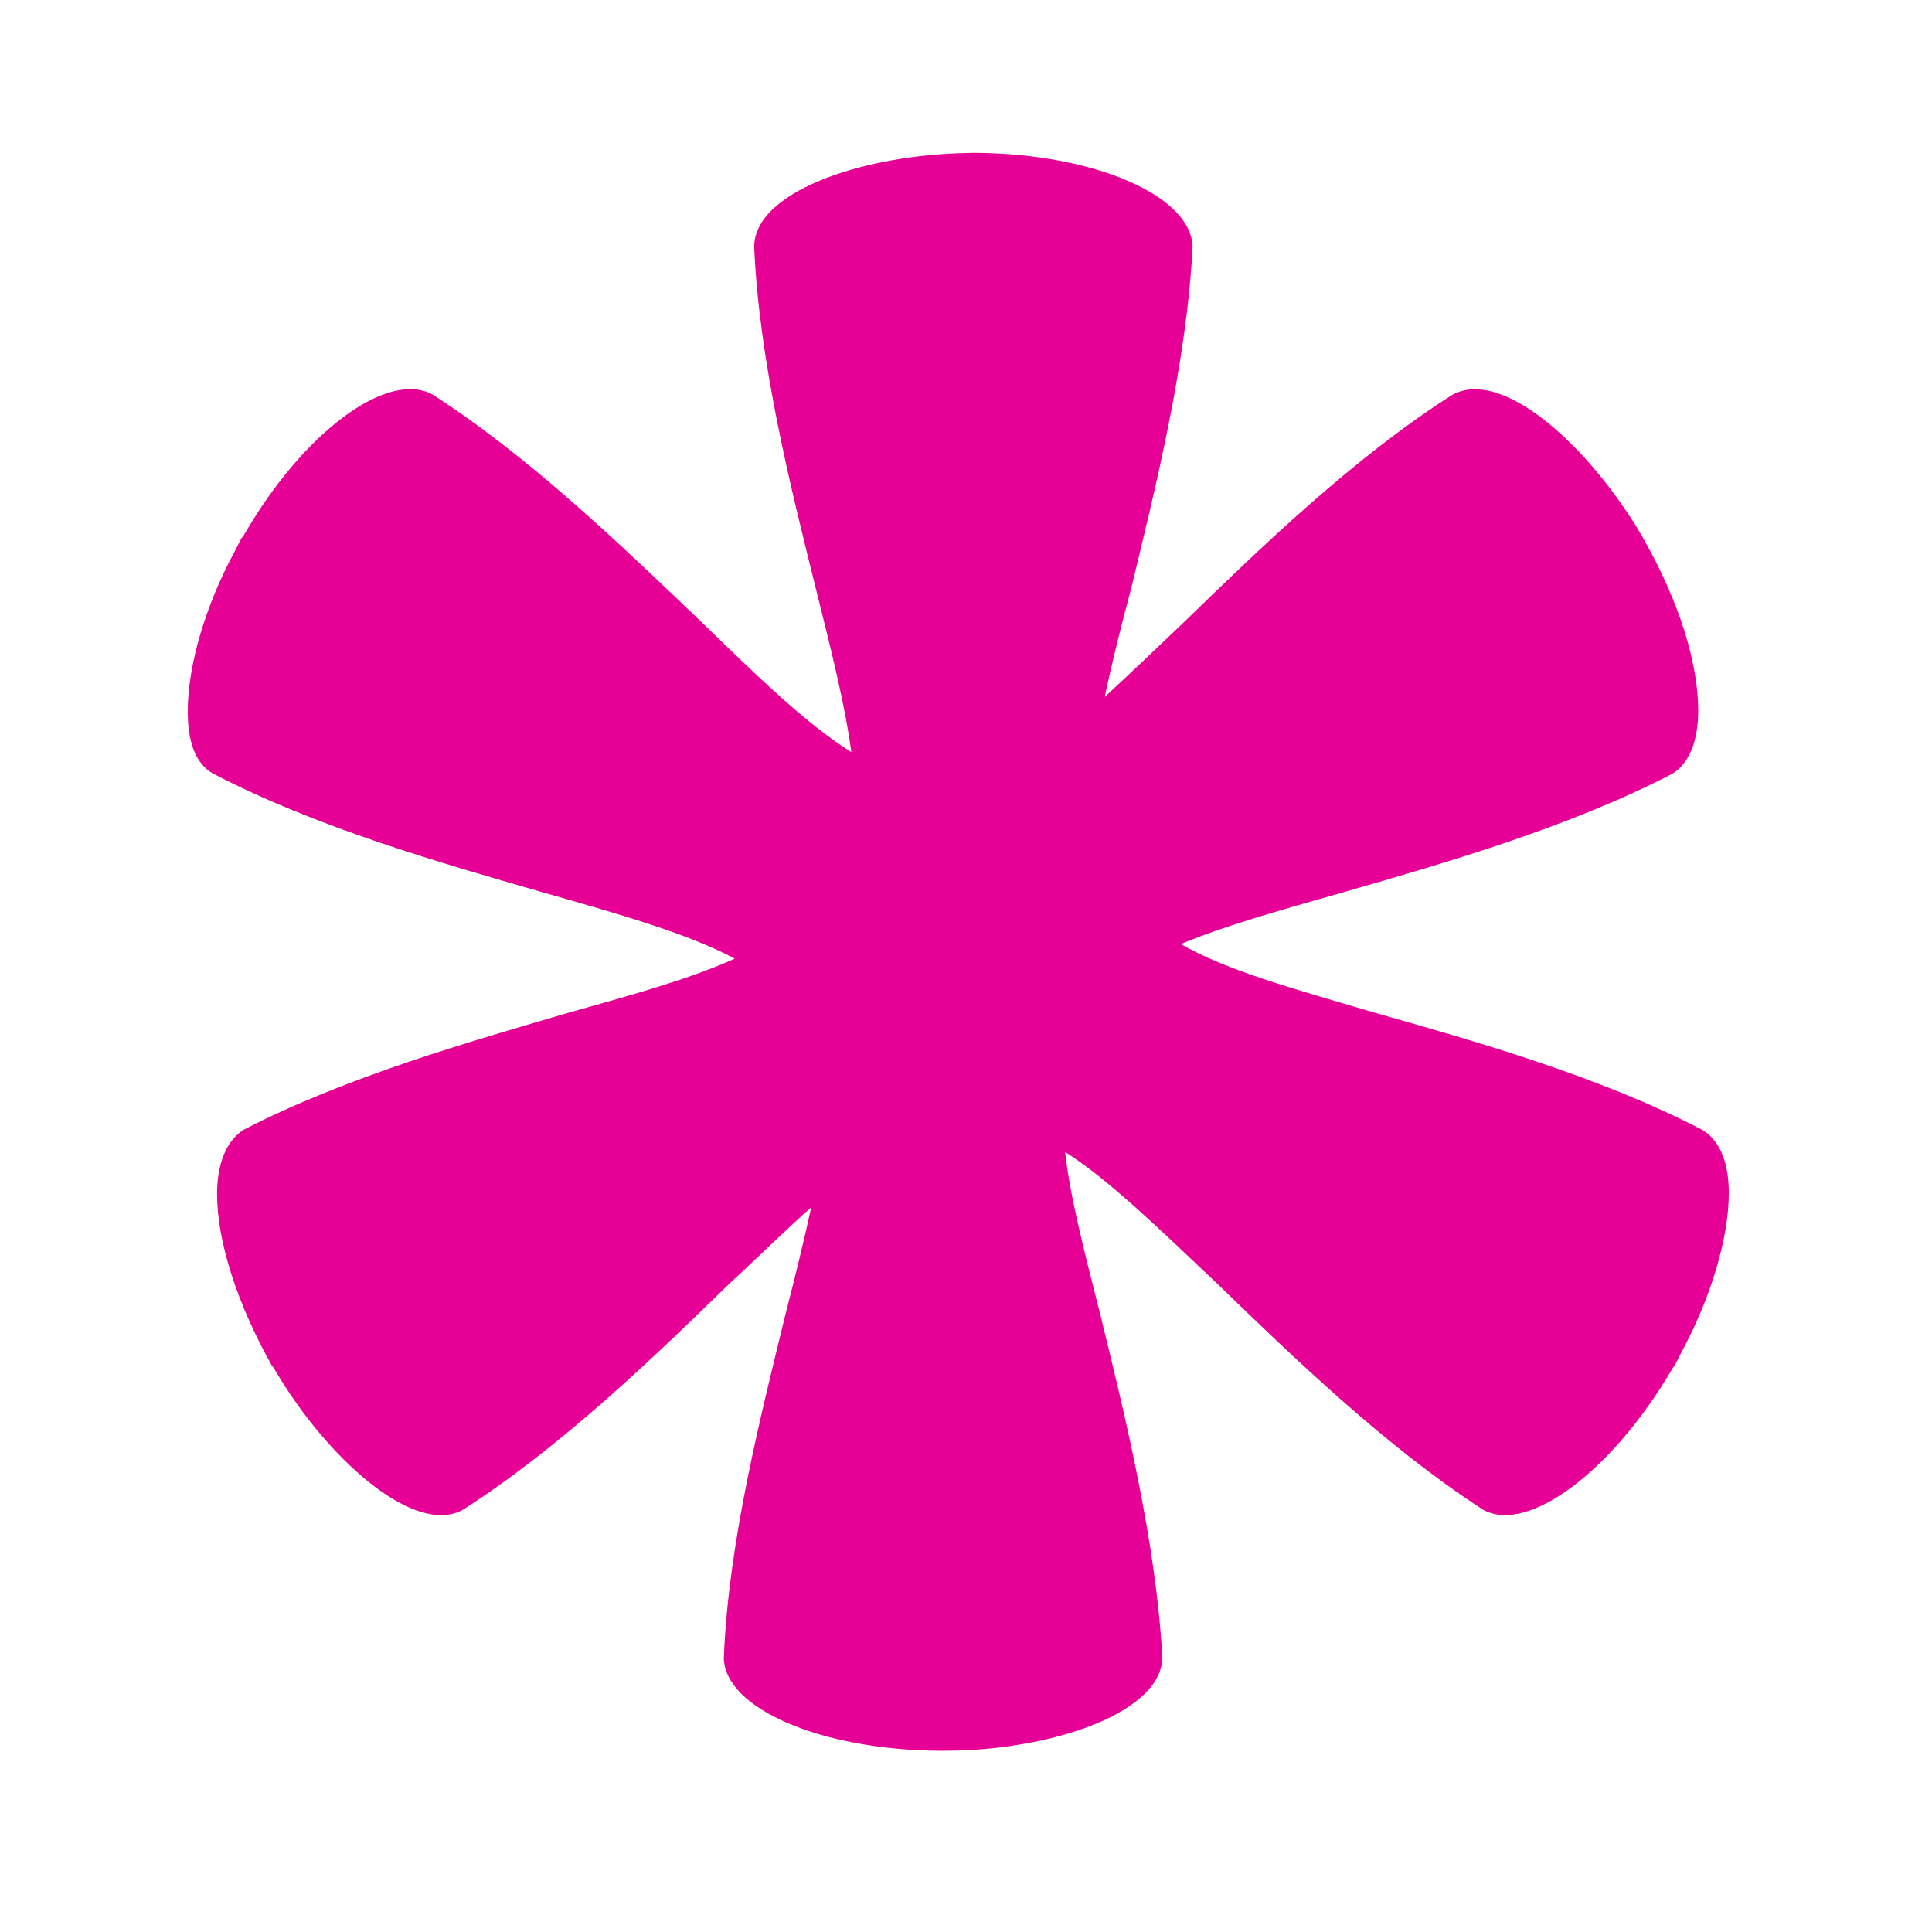 <?xml version="1.0" encoding="utf-8"?>
<!-- Generator: Adobe Illustrator 16.0.0, SVG Export Plug-In . SVG Version: 6.00 Build 0)  -->
<!DOCTYPE svg PUBLIC "-//W3C//DTD SVG 1.1//EN" "http://www.w3.org/Graphics/SVG/1.1/DTD/svg11.dtd">
<svg version="1.1" id="레이어_1" xmlns="http://www.w3.org/2000/svg" xmlns:xlink="http://www.w3.org/1999/xlink" x="0px"
	 y="0px" width="17px" height="17px" viewBox="0 0 17 17" enable-background="new 0 0 17 17" xml:space="preserve">
<path fill="#E70095" d="M4.769,7.85c0.738,0.209,1.3,0.374,1.696,0.585c-0.374,0.17-0.854,0.306-1.442,0.47
	C4.14,9.164,3.051,9.473,2.144,9.941C1.992,10.037,1.91,10.24,1.91,10.505c0,0.413,0.171,0.957,0.482,1.511
	c0.011,0.006,0.078,0.123,0.078,0.123c0.465,0.747,1.191,1.372,1.603,1.146c0.873-0.56,1.687-1.349,2.345-1.99
	c0.269-0.247,0.499-0.478,0.72-0.671c-0.063,0.289-0.139,0.602-0.23,0.955c-0.217,0.893-0.499,1.994-0.539,3.01
	c0.008,0.443,0.852,0.809,1.897,0.816c0,0,0.02,0,0.037,0l0.132-0.002c0.879-0.027,1.779-0.344,1.793-0.814
	c-0.056-1.029-0.33-2.138-0.547-3.025c-0.144-0.568-0.264-1.03-0.309-1.428c0.379,0.241,0.803,0.652,1.35,1.17
	c0.655,0.635,1.475,1.426,2.329,1.979c0.394,0.216,1.138-0.341,1.663-1.24c0,0,0.014-0.021,0.023-0.032l0.055-0.107
	c0.258-0.477,0.42-1.008,0.42-1.407c0-0.256-0.07-0.453-0.227-0.554c-0.92-0.479-2.014-0.785-2.898-1.037
	c-0.736-0.216-1.301-0.373-1.697-0.601c0.377-0.158,0.853-0.292,1.445-0.46c0.882-0.254,1.977-0.57,2.879-1.038
	c0.152-0.093,0.229-0.292,0.229-0.559c0-0.412-0.168-0.96-0.482-1.51c-0.003-0.009-0.07-0.119-0.07-0.119
	c-0.471-0.752-1.19-1.38-1.613-1.146c-0.868,0.553-1.687,1.346-2.34,1.98C10.172,5.71,9.936,5.934,9.721,6.132
	C9.782,5.841,9.859,5.53,9.954,5.175c0.215-0.888,0.489-1.991,0.54-3.006C10.48,1.723,9.632,1.353,8.587,1.345H8.553L8.421,1.349
	c-0.876,0.033-1.779,0.347-1.785,0.82C6.68,3.196,6.962,4.306,7.183,5.196C7.324,5.76,7.439,6.225,7.491,6.618
	C7.099,6.373,6.68,5.967,6.139,5.441C5.477,4.81,4.663,4.022,3.808,3.473C3.41,3.252,2.667,3.804,2.144,4.712
	c0,0-0.014,0.016-0.02,0.025L2.066,4.85C1.808,5.327,1.652,5.854,1.652,6.259c0,0.255,0.06,0.454,0.221,0.547
	C2.788,7.283,3.886,7.595,4.769,7.85z"/>
</svg>
